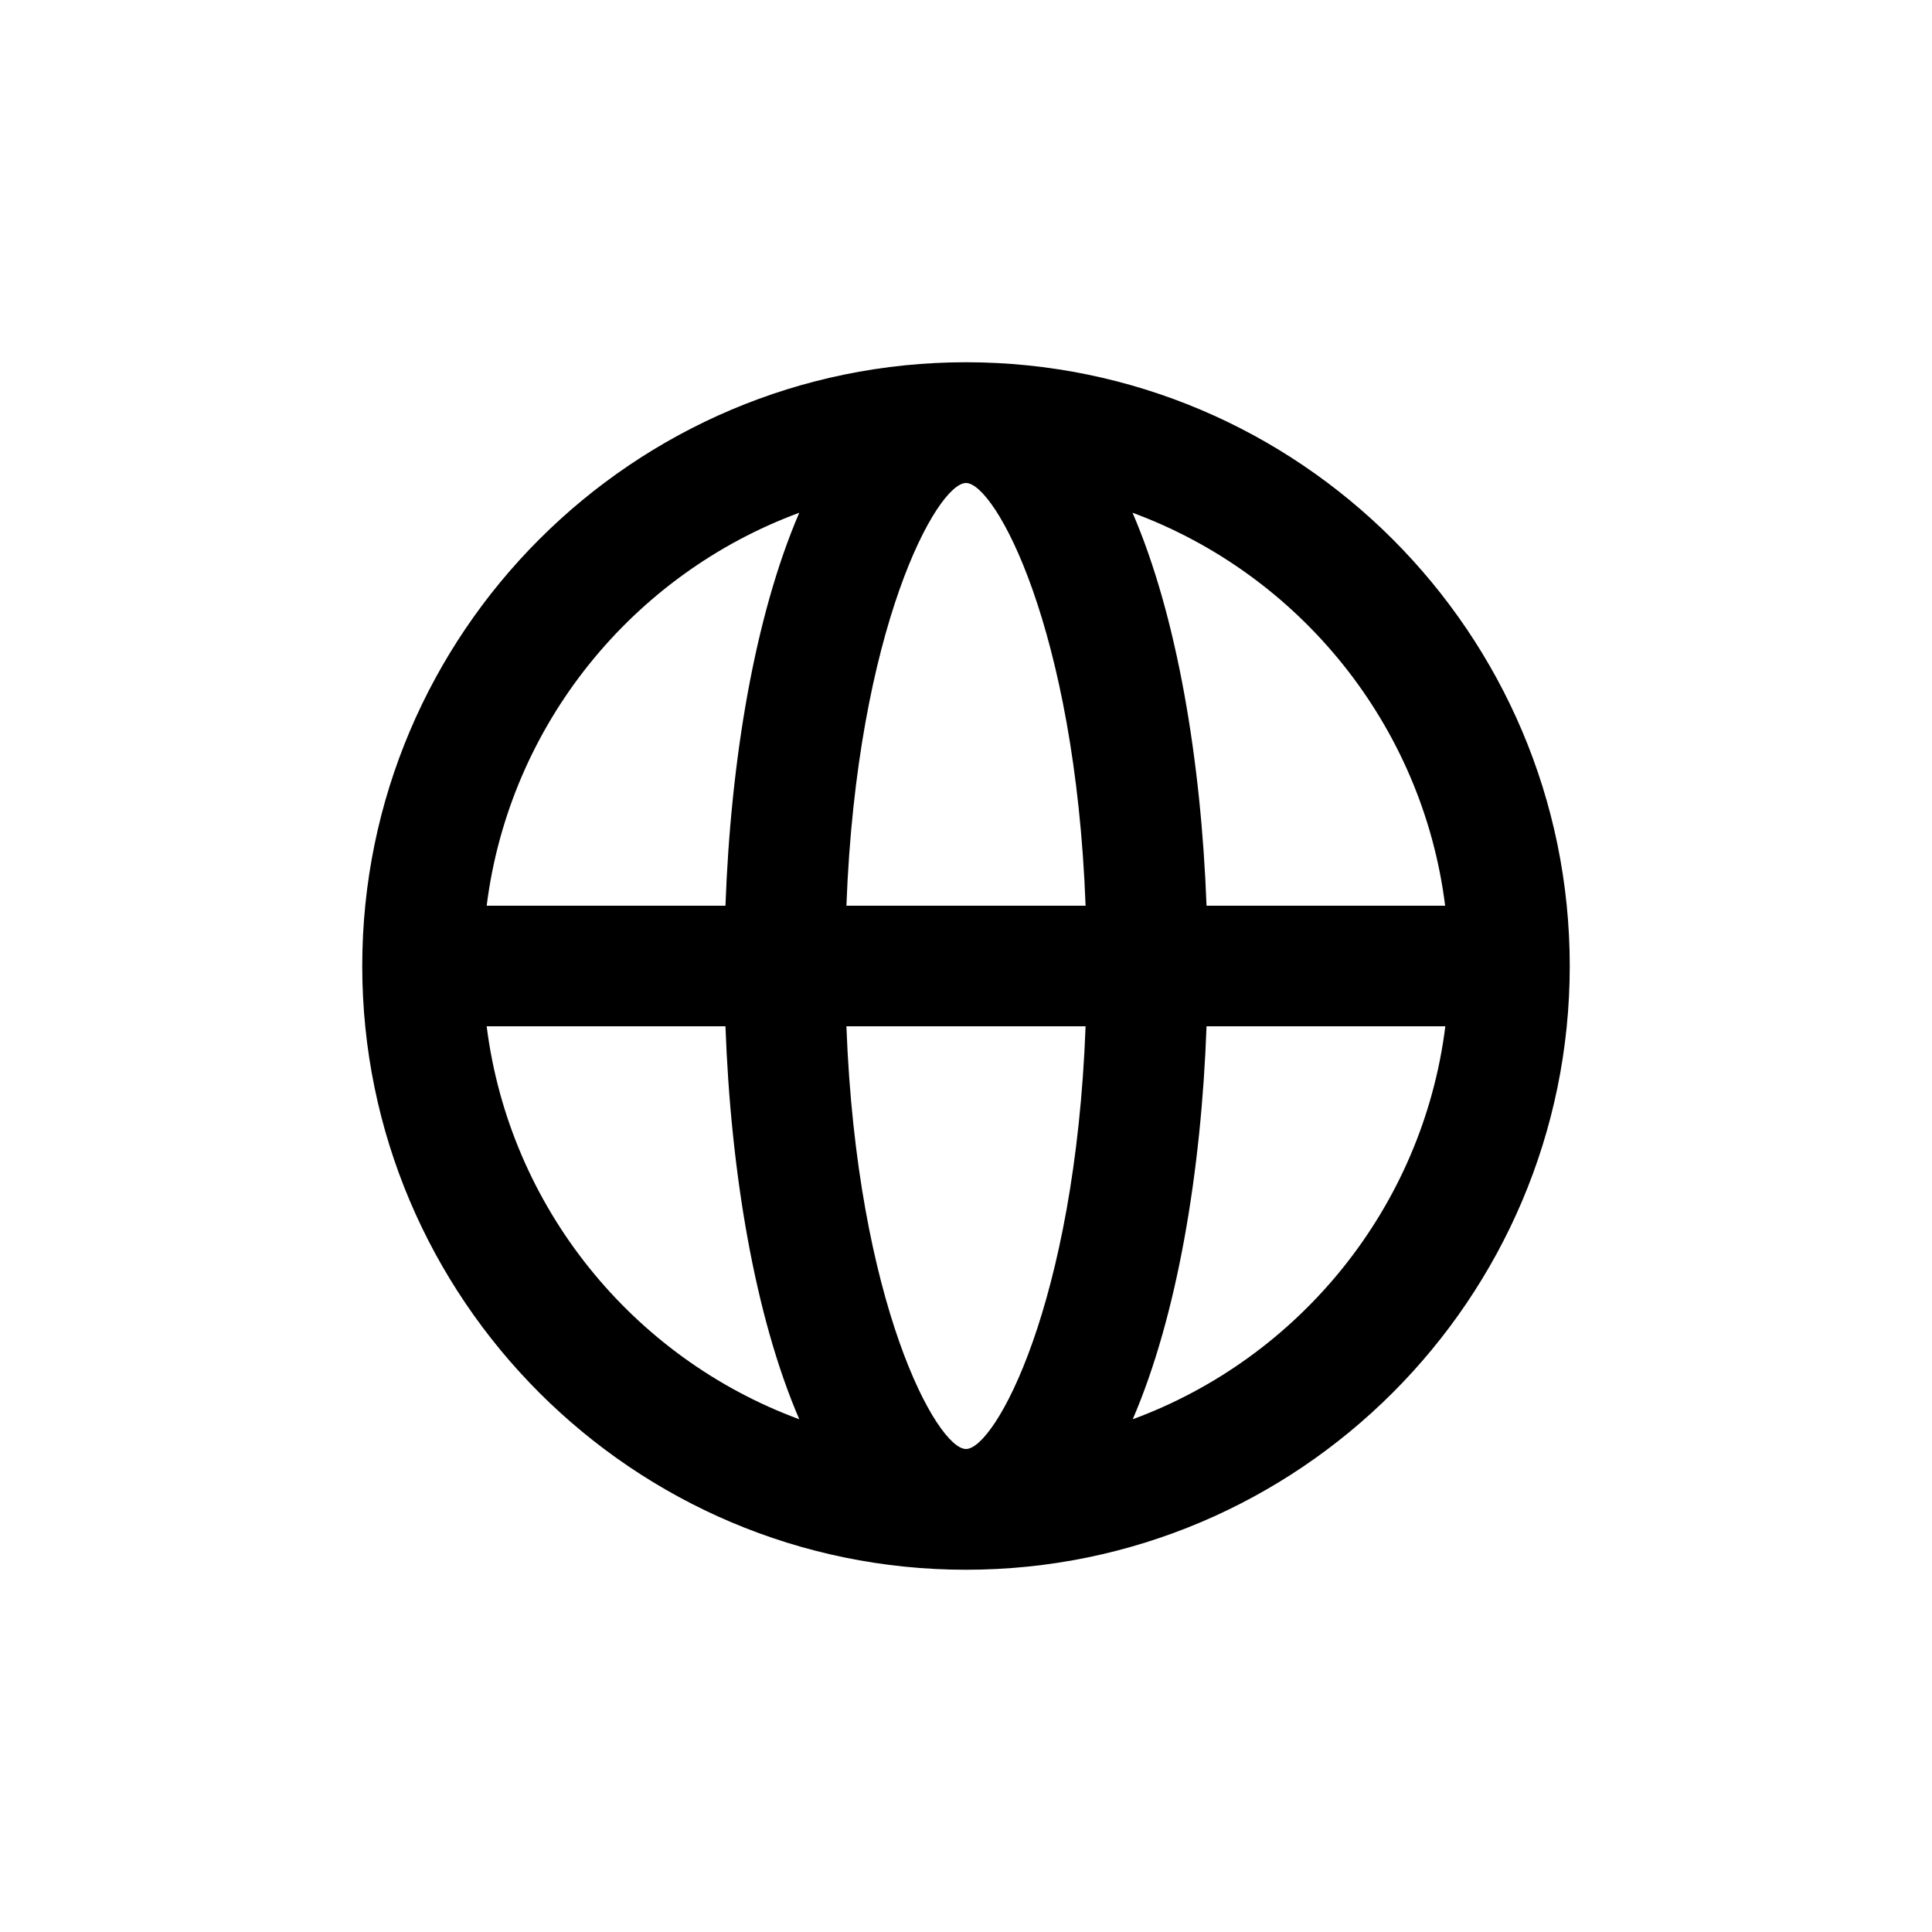 <?xml version="1.0" encoding="utf-8"?>
<!-- Generator: Adobe Illustrator 25.1.0, SVG Export Plug-In . SVG Version: 6.00 Build 0)  -->
<svg version="1.1" id="Layer_1" xmlns="http://www.w3.org/2000/svg" xmlns:xlink="http://www.w3.org/1999/xlink" x="0px" y="0px"
	 viewBox="0 0 1000 1000" style="enable-background:new 0 0 1000 1000;" xml:space="preserve">
<path d="M500,187.5c-172.3,0-312.5,140.2-312.5,312.5S327.7,812.5,500,812.5S812.5,672.3,812.5,500S672.3,187.5,500,187.5z
	 M251.9,531.2L251.9,531.2l123.6,0c2.7,75,15.1,149.8,38.2,203.4C327.6,702.9,263.7,625,251.9,531.2z M375.5,468.8H251.9
	c11.8-93.9,75.8-171.7,161.8-203.4C390.6,319,378.2,393.8,375.5,468.8z M500,750c-15,0-56.5-75.1-61.9-218.8h123.8
	C556.5,674.9,515,750,500,750z M438.1,468.8C443.5,325.1,485,250,500,250s56.5,75.1,61.9,218.8H438.1z M748,468.8H624.5
	c-2.8-75-15.2-149.9-38.3-203.4C672.3,297.1,736.3,375,748,468.8z M586.3,734.6c23.1-53.6,35.5-128.4,38.2-203.4v0h123.6
	C736.4,625,672.4,702.9,586.3,734.6z"/>
</svg>
